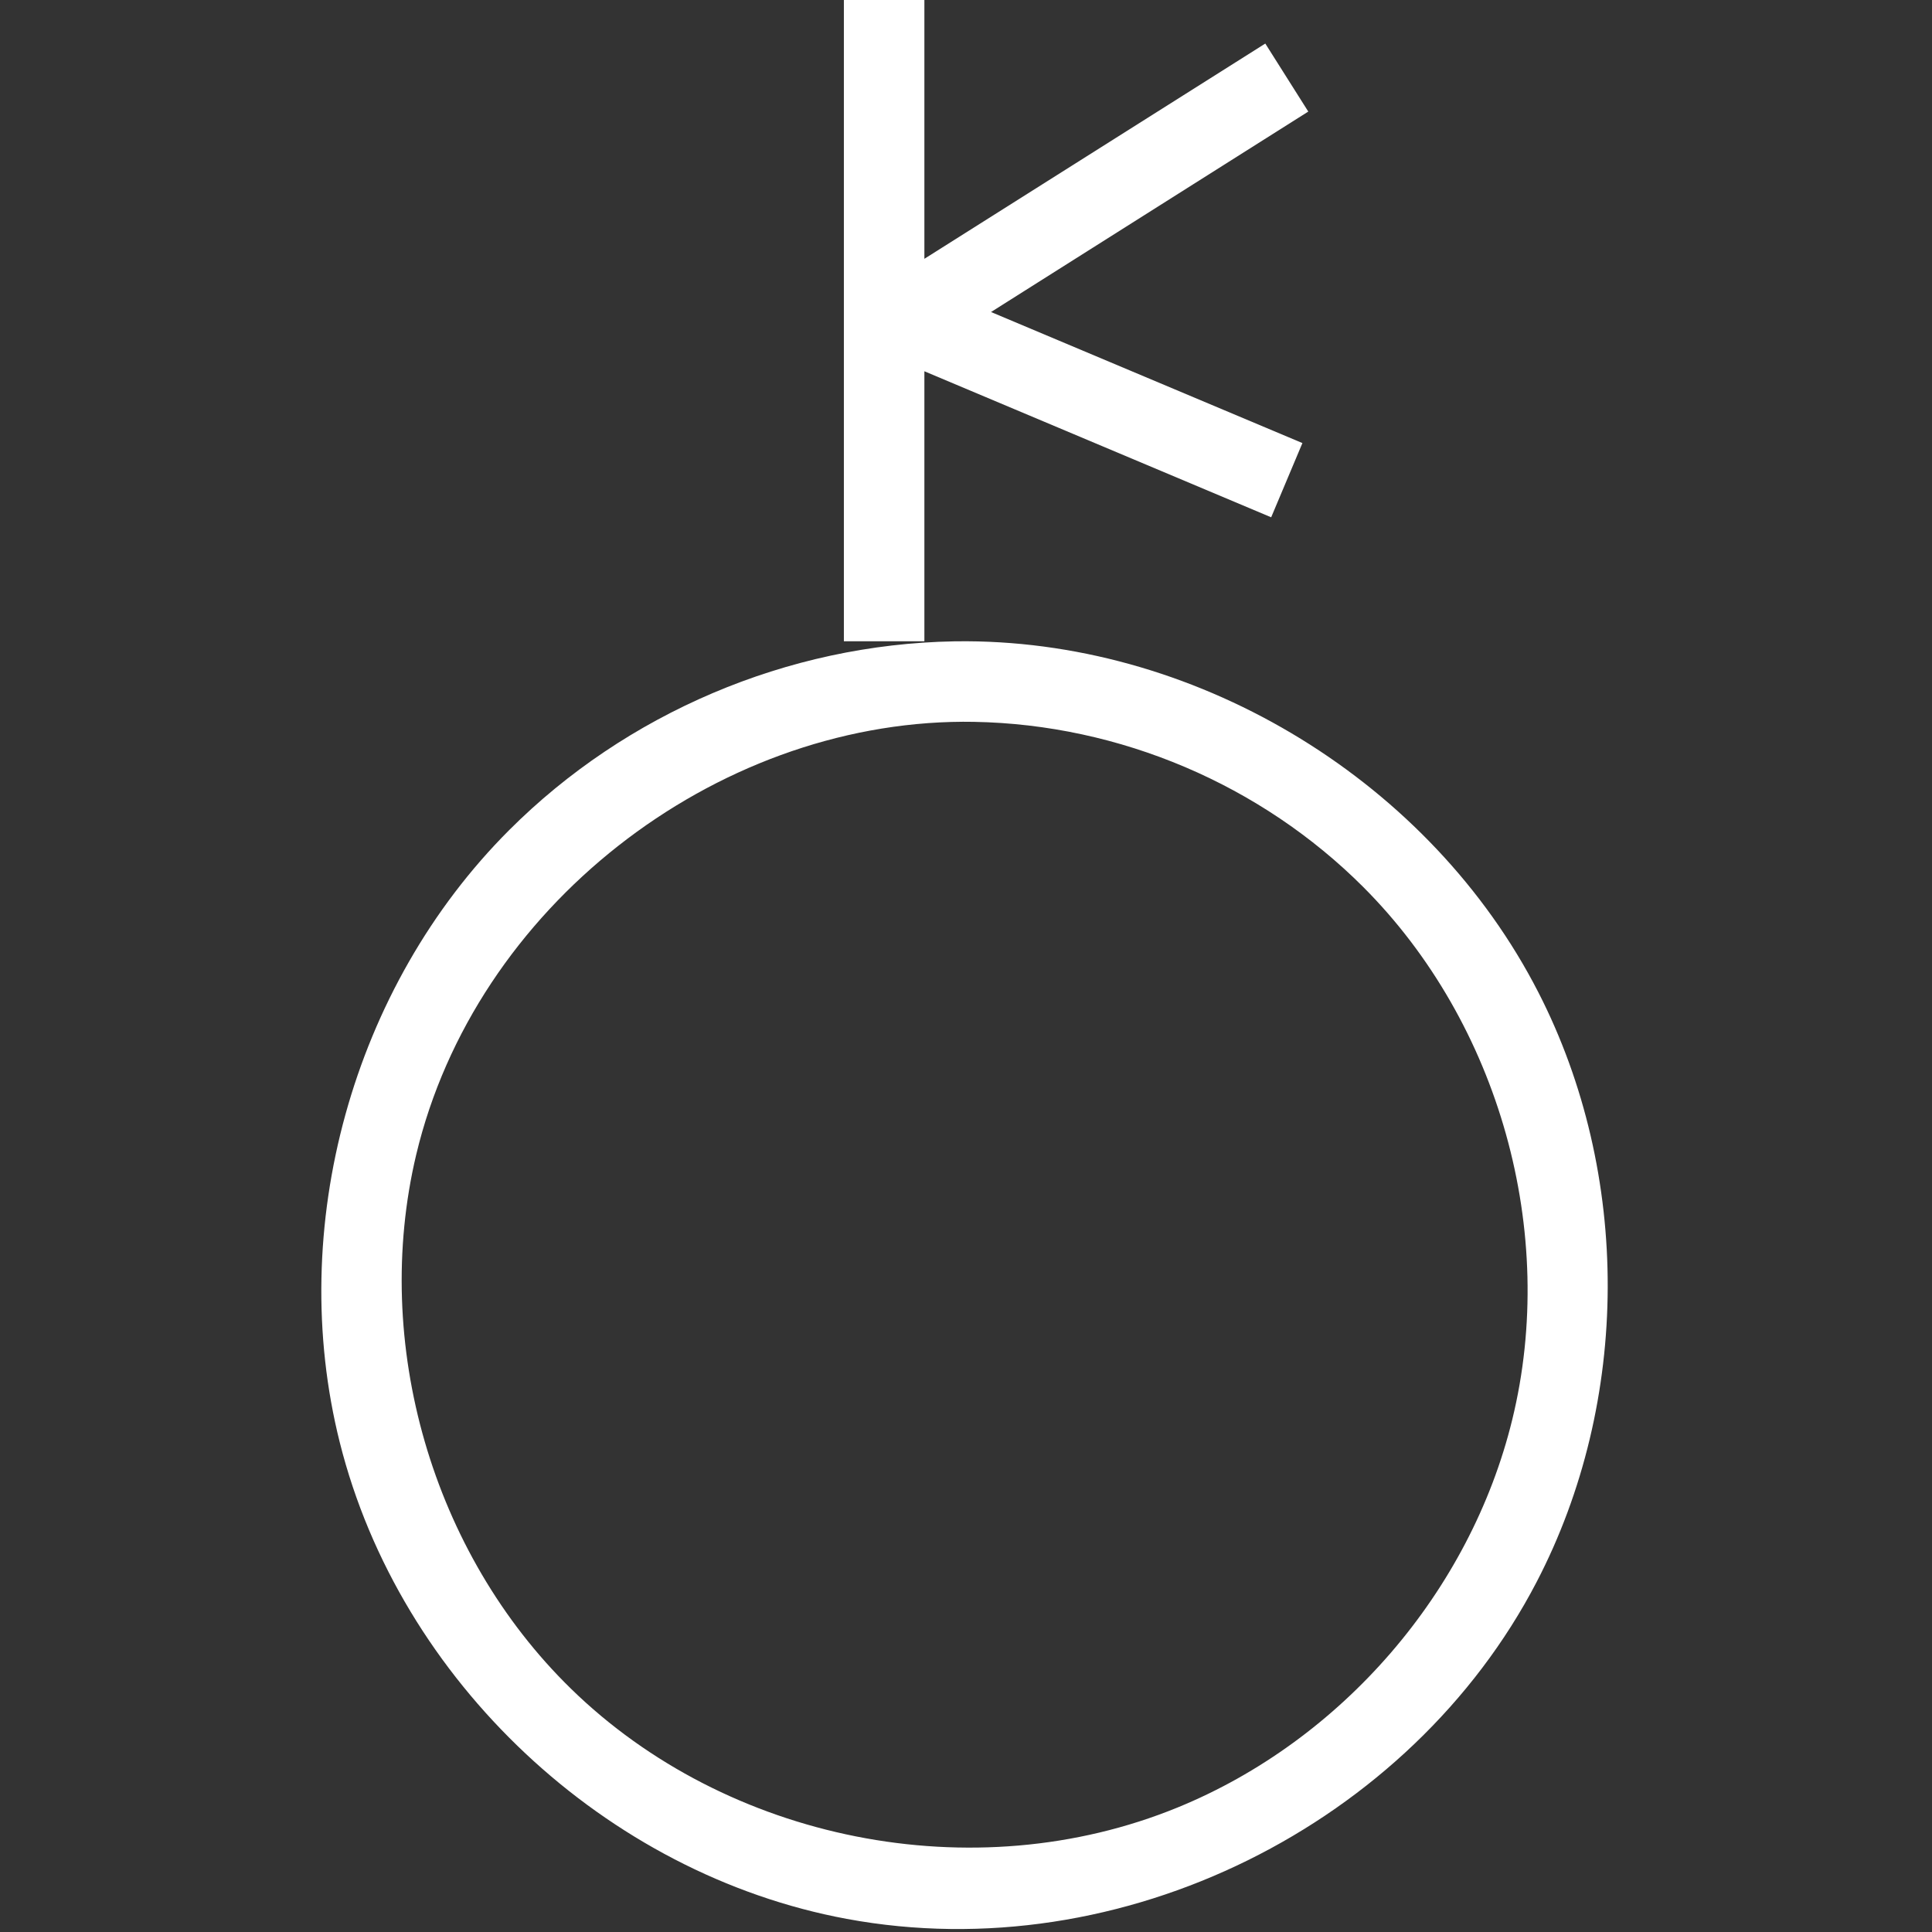 <?xml version="1.0" encoding="UTF-8" standalone="no"?>
<!DOCTYPE svg PUBLIC "-//W3C//DTD SVG 1.1//EN" "http://www.w3.org/Graphics/SVG/1.1/DTD/svg11.dtd">
<svg width="100%" height="100%" viewBox="0 0 24 24" version="1.1" xmlns="http://www.w3.org/2000/svg" xmlns:xlink="http://www.w3.org/1999/xlink" xml:space="preserve" xmlns:serif="http://www.serif.com/" style="fill-rule:evenodd;clip-rule:evenodd;stroke-linejoin:round;stroke-miterlimit:1.414;">
    <rect x="0" y="0" width="24" height="24" fill="#333333" stroke="none"/>
    <rect id="chiron" x="0" y="0" width="24" height="24" style="fill:none;"/>
    <clipPath id="_clip1">
        <rect x="0" y="0" width="24" height="24"/>
    </clipPath>
    <g clip-path="url(#_clip1)">
        <path d="M12.009,7.966c2.926,0.014 5.77,1.763 7.101,4.361c1.157,2.257 1.148,5.078 -0.022,7.326c-1.562,3.002 -5.146,4.819 -8.57,4.184c-2.989,-0.554 -5.553,-2.952 -6.297,-5.918c-0.67,-2.67 0.156,-5.66 2.105,-7.608c1.448,-1.448 3.453,-2.308 5.528,-2.344c0.052,-0.001 0.104,-0.001 0.155,-0.001Zm-0.048,1c-3.094,0.015 -6.059,2.303 -6.791,5.379c-0.556,2.342 0.199,4.95 1.923,6.633c1.933,1.888 4.999,2.513 7.536,1.475c2.039,-0.834 3.635,-2.68 4.157,-4.819c0.568,-2.323 -0.159,-4.922 -1.852,-6.616c-1.268,-1.268 -3.019,-2.019 -4.837,-2.051c-0.046,-0.001 -0.091,-0.001 -0.136,-0.001Zm-0.478,-5.751l4.235,-2.674c0.178,0.282 0.356,0.563 0.534,0.845l-3.941,2.49l3.868,1.628l-0.388,0.922l-4.308,-1.814l0,3.354l-1,0l0,-8.003l1,0l0,3.252Z" style="fill:#fff;fill-rule:nonzero;"/>
    </g>
</svg>
